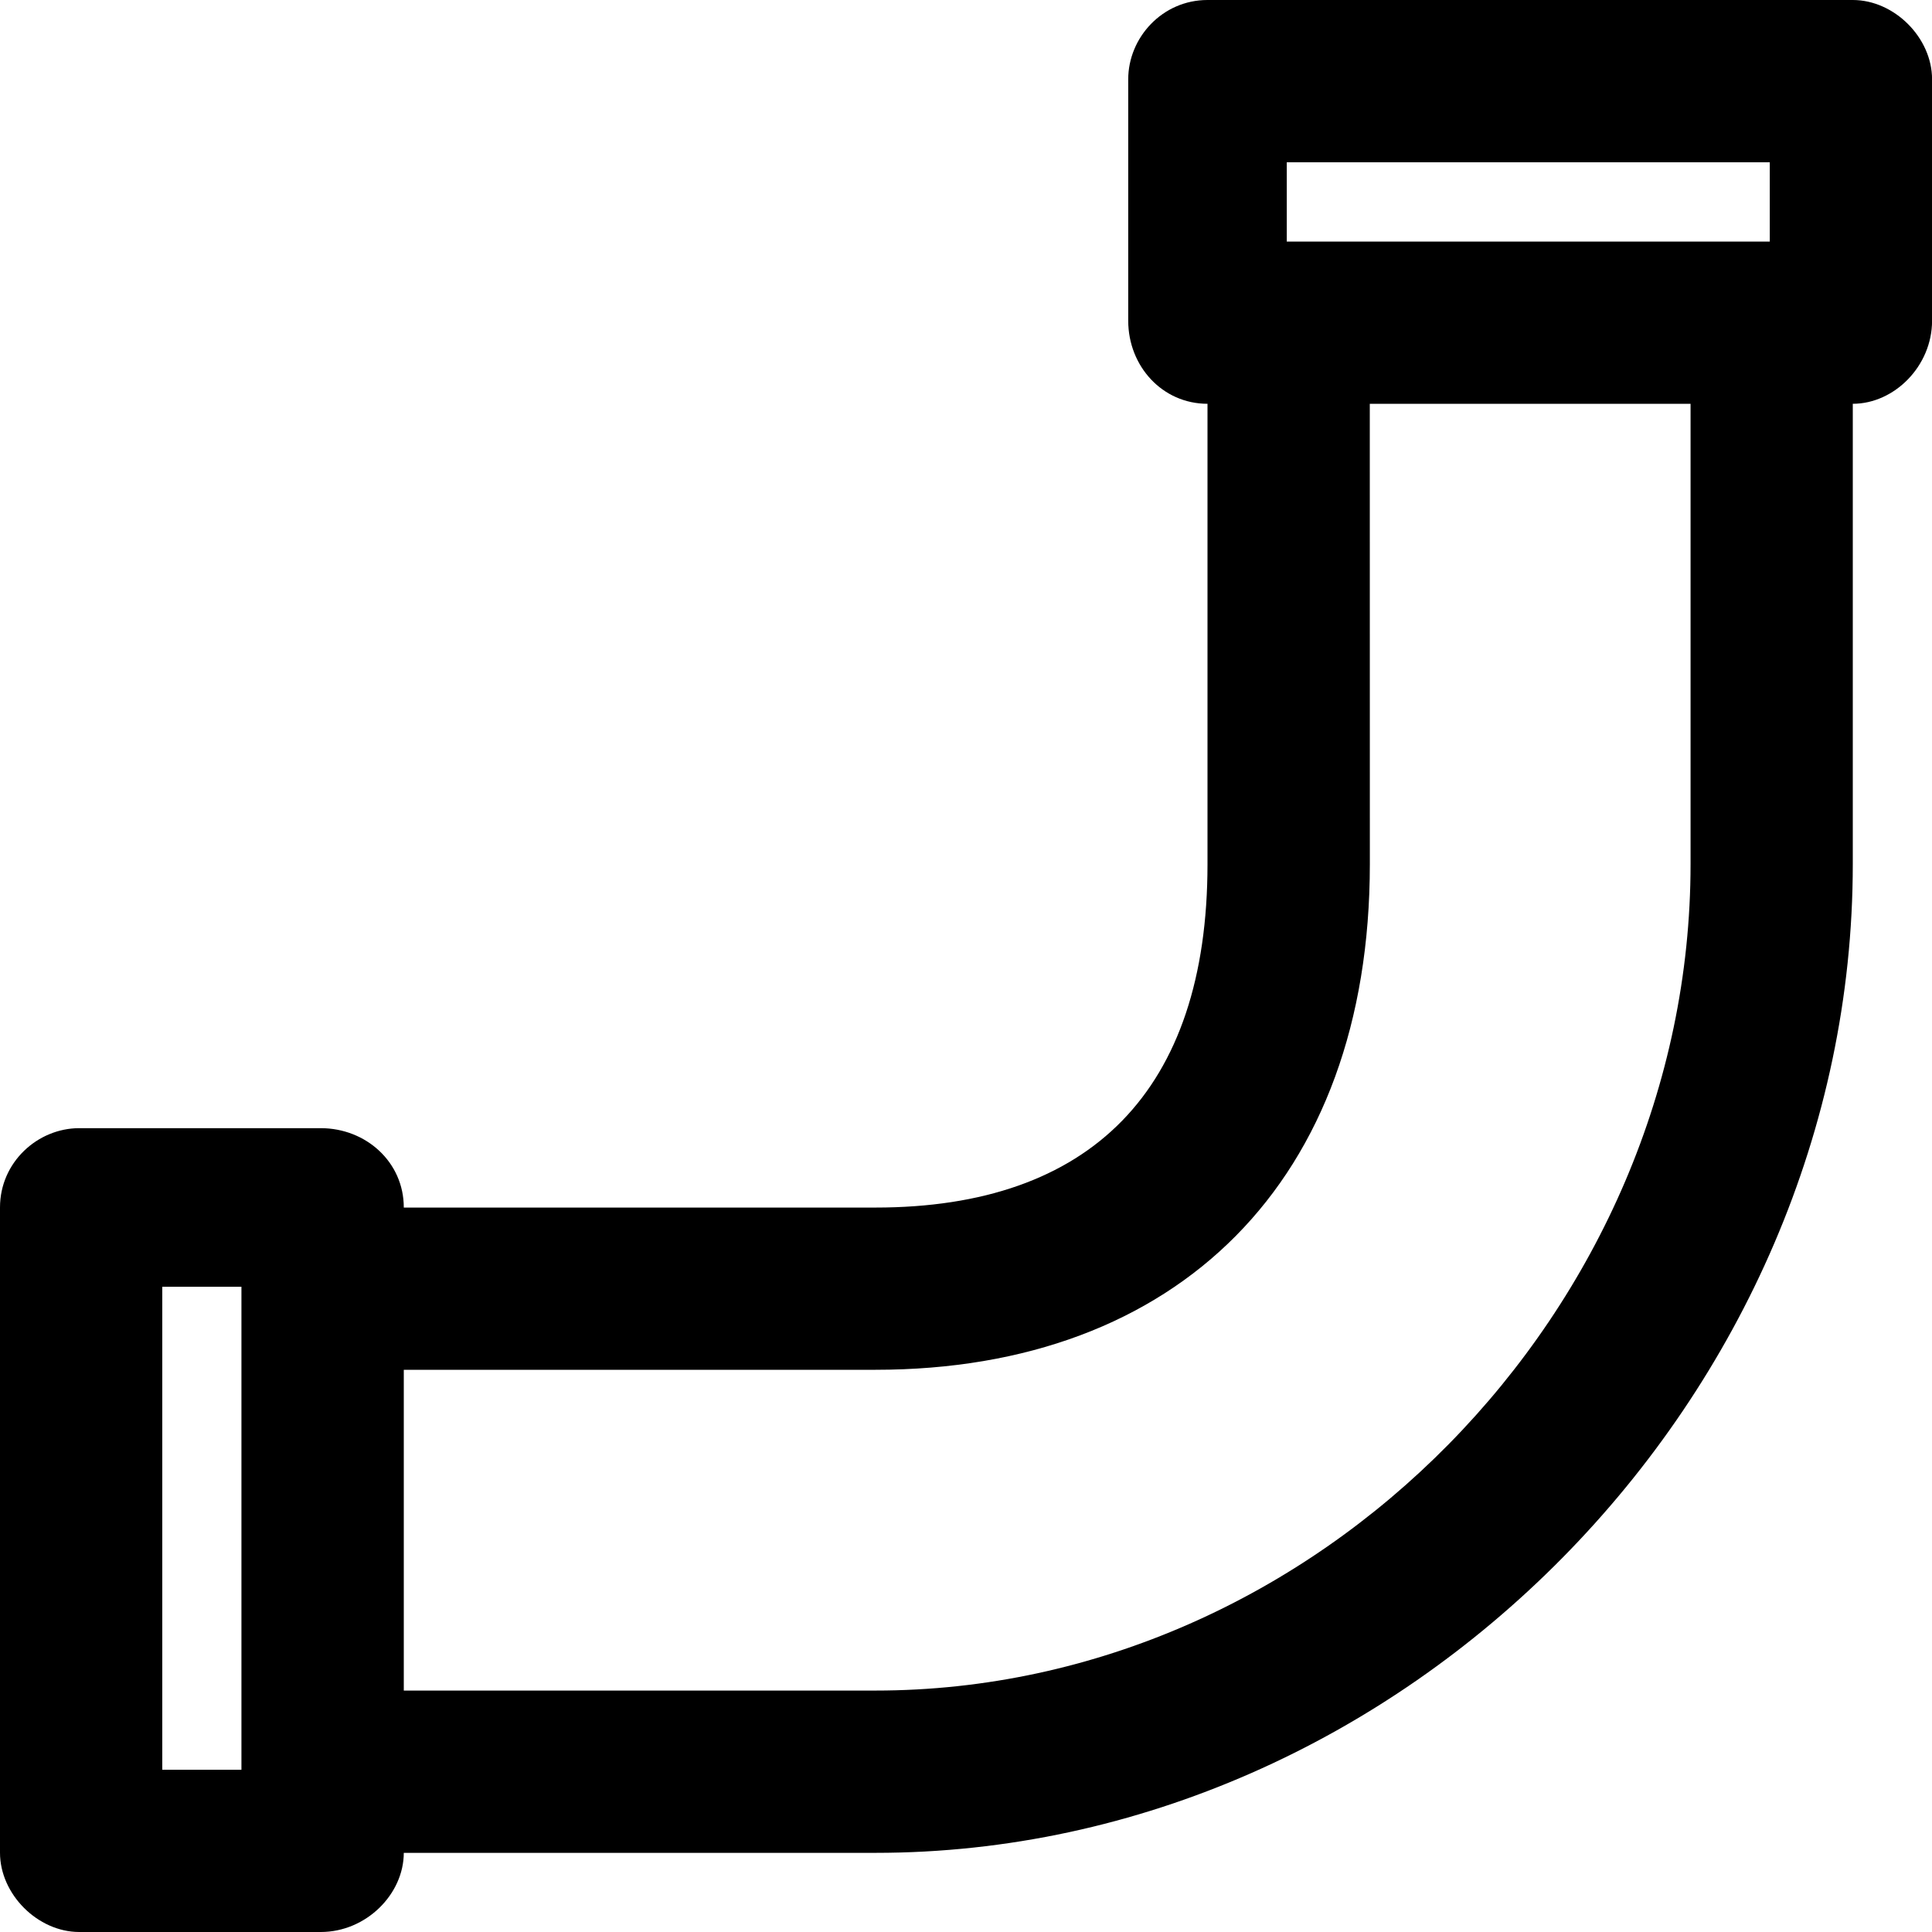<!-- Generated by IcoMoon.io -->
<svg version="1.1" xmlns="http://www.w3.org/2000/svg" width="32" height="32" viewBox="0 0 32 32">
<title>plot-3d-tube</title>
<path d="M1.313 32h4c0.75 0 1.375-0.625 1.375-1.313v-10.688c0-0.75-0.625-1.313-1.375-1.313h-4c-0.688 0-1.313 0.563-1.313 1.313v10.688c0 0.688 0.625 1.313 1.313 1.313zM2.688 29.313v-8h1.313v8zM20 6.688h10.688c0.688 0 1.313-0.625 1.313-1.375v-4c0-0.688-0.625-1.313-1.313-1.313h-10.688c-0.75 0-1.313 0.625-1.313 1.313v4c0 0.75 0.563 1.375 1.313 1.375zM21.313 2.688h8v1.313h-8zM20 5.313v9c0 3.75-1.938 5.688-5.5 5.688h-9.188c-0.688 0-1.313 0.625-1.313 1.313v8c0 0.75 0.625 1.375 1.313 1.375h9.188c8.75 0 16.188-7.563 16.188-16.375v-9c0-0.688-0.625-1.313-1.375-1.313h-8c-0.688 0-1.313 0.625-1.313 1.313zM22.688 6.688h5.313v7.625c0 7.375-6.188 13.688-13.5 13.688h-7.813v-5.313h7.813c5 0 8.188-3.125 8.188-8.375z"></path>
</svg>
